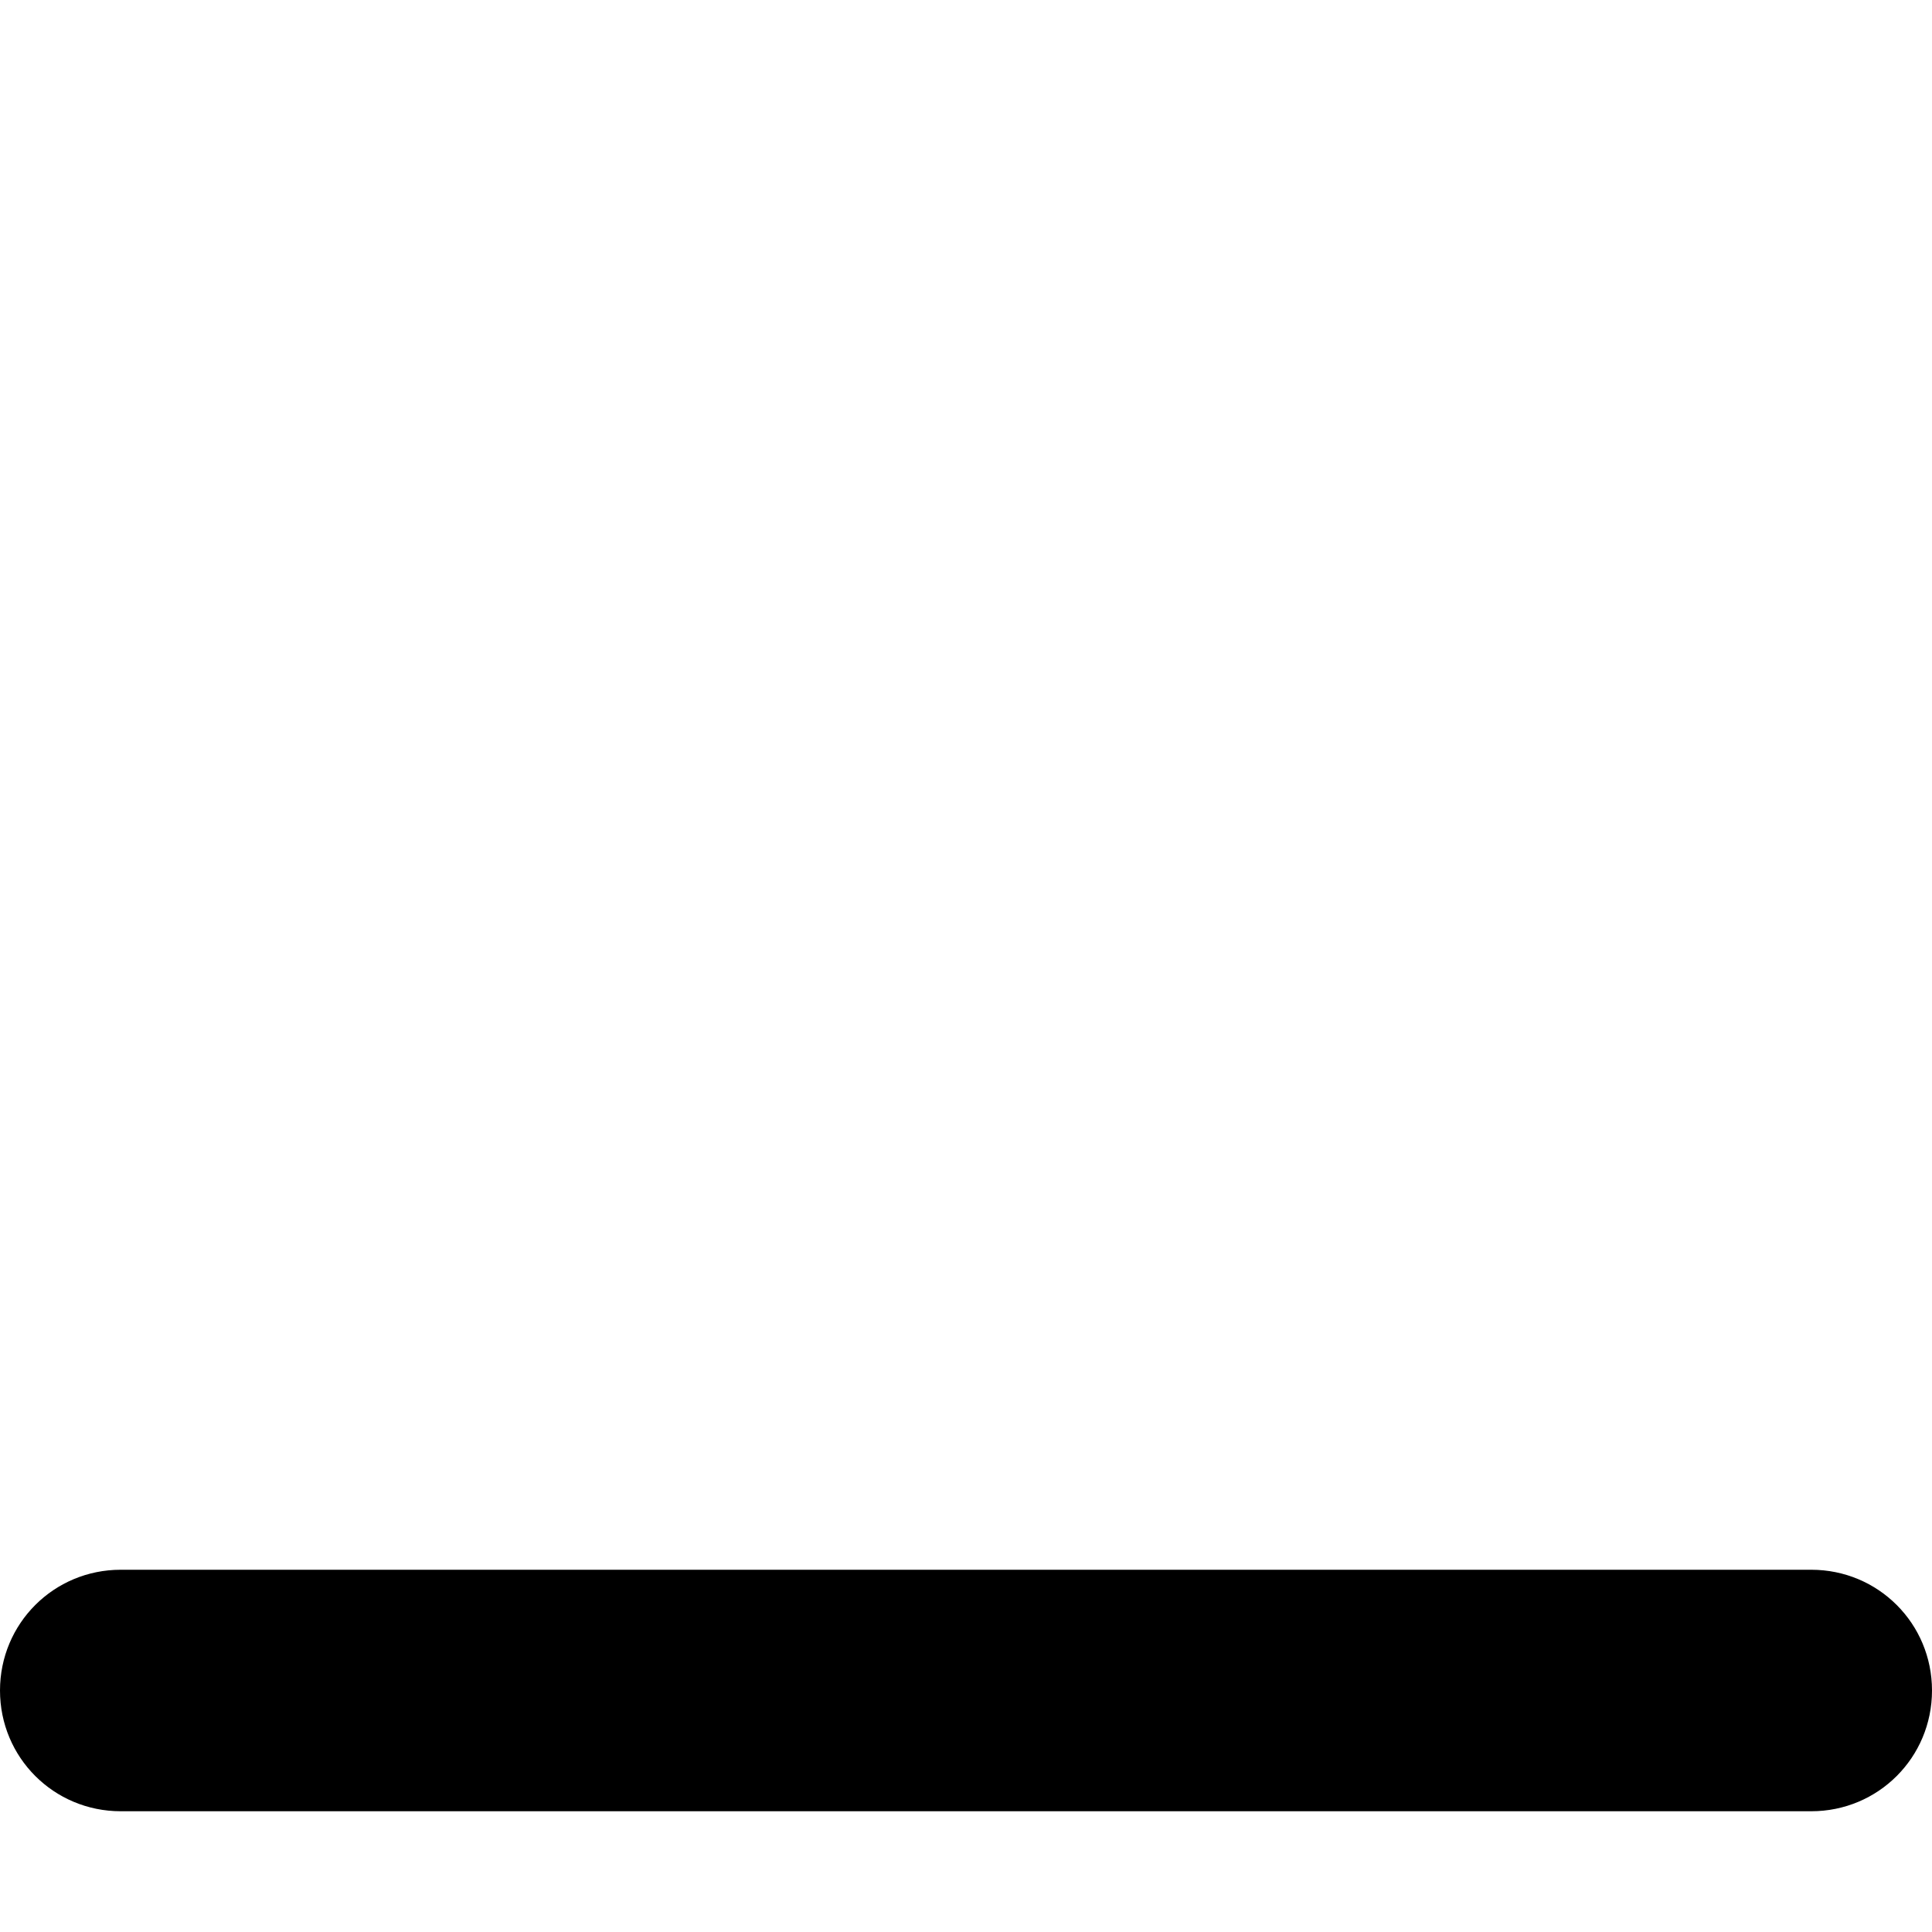 <svg xmlns="http://www.w3.org/2000/svg"
     viewBox="0 0 512 512"><!-- Font Awesome Free 6.0.0-alpha2 by @fontawesome - https://fontawesome.com License - https://fontawesome.com/license/free (Icons: CC BY 4.0, Fonts: SIL OFL 1.1, Code: MIT License) -->
    <path d="M480 480H32C14.25 480 0 465.75 0 448S14.25 416 32 416H480C497.75 416 512 430.25 512 448S497.75 480 480 480Z"/>
</svg>